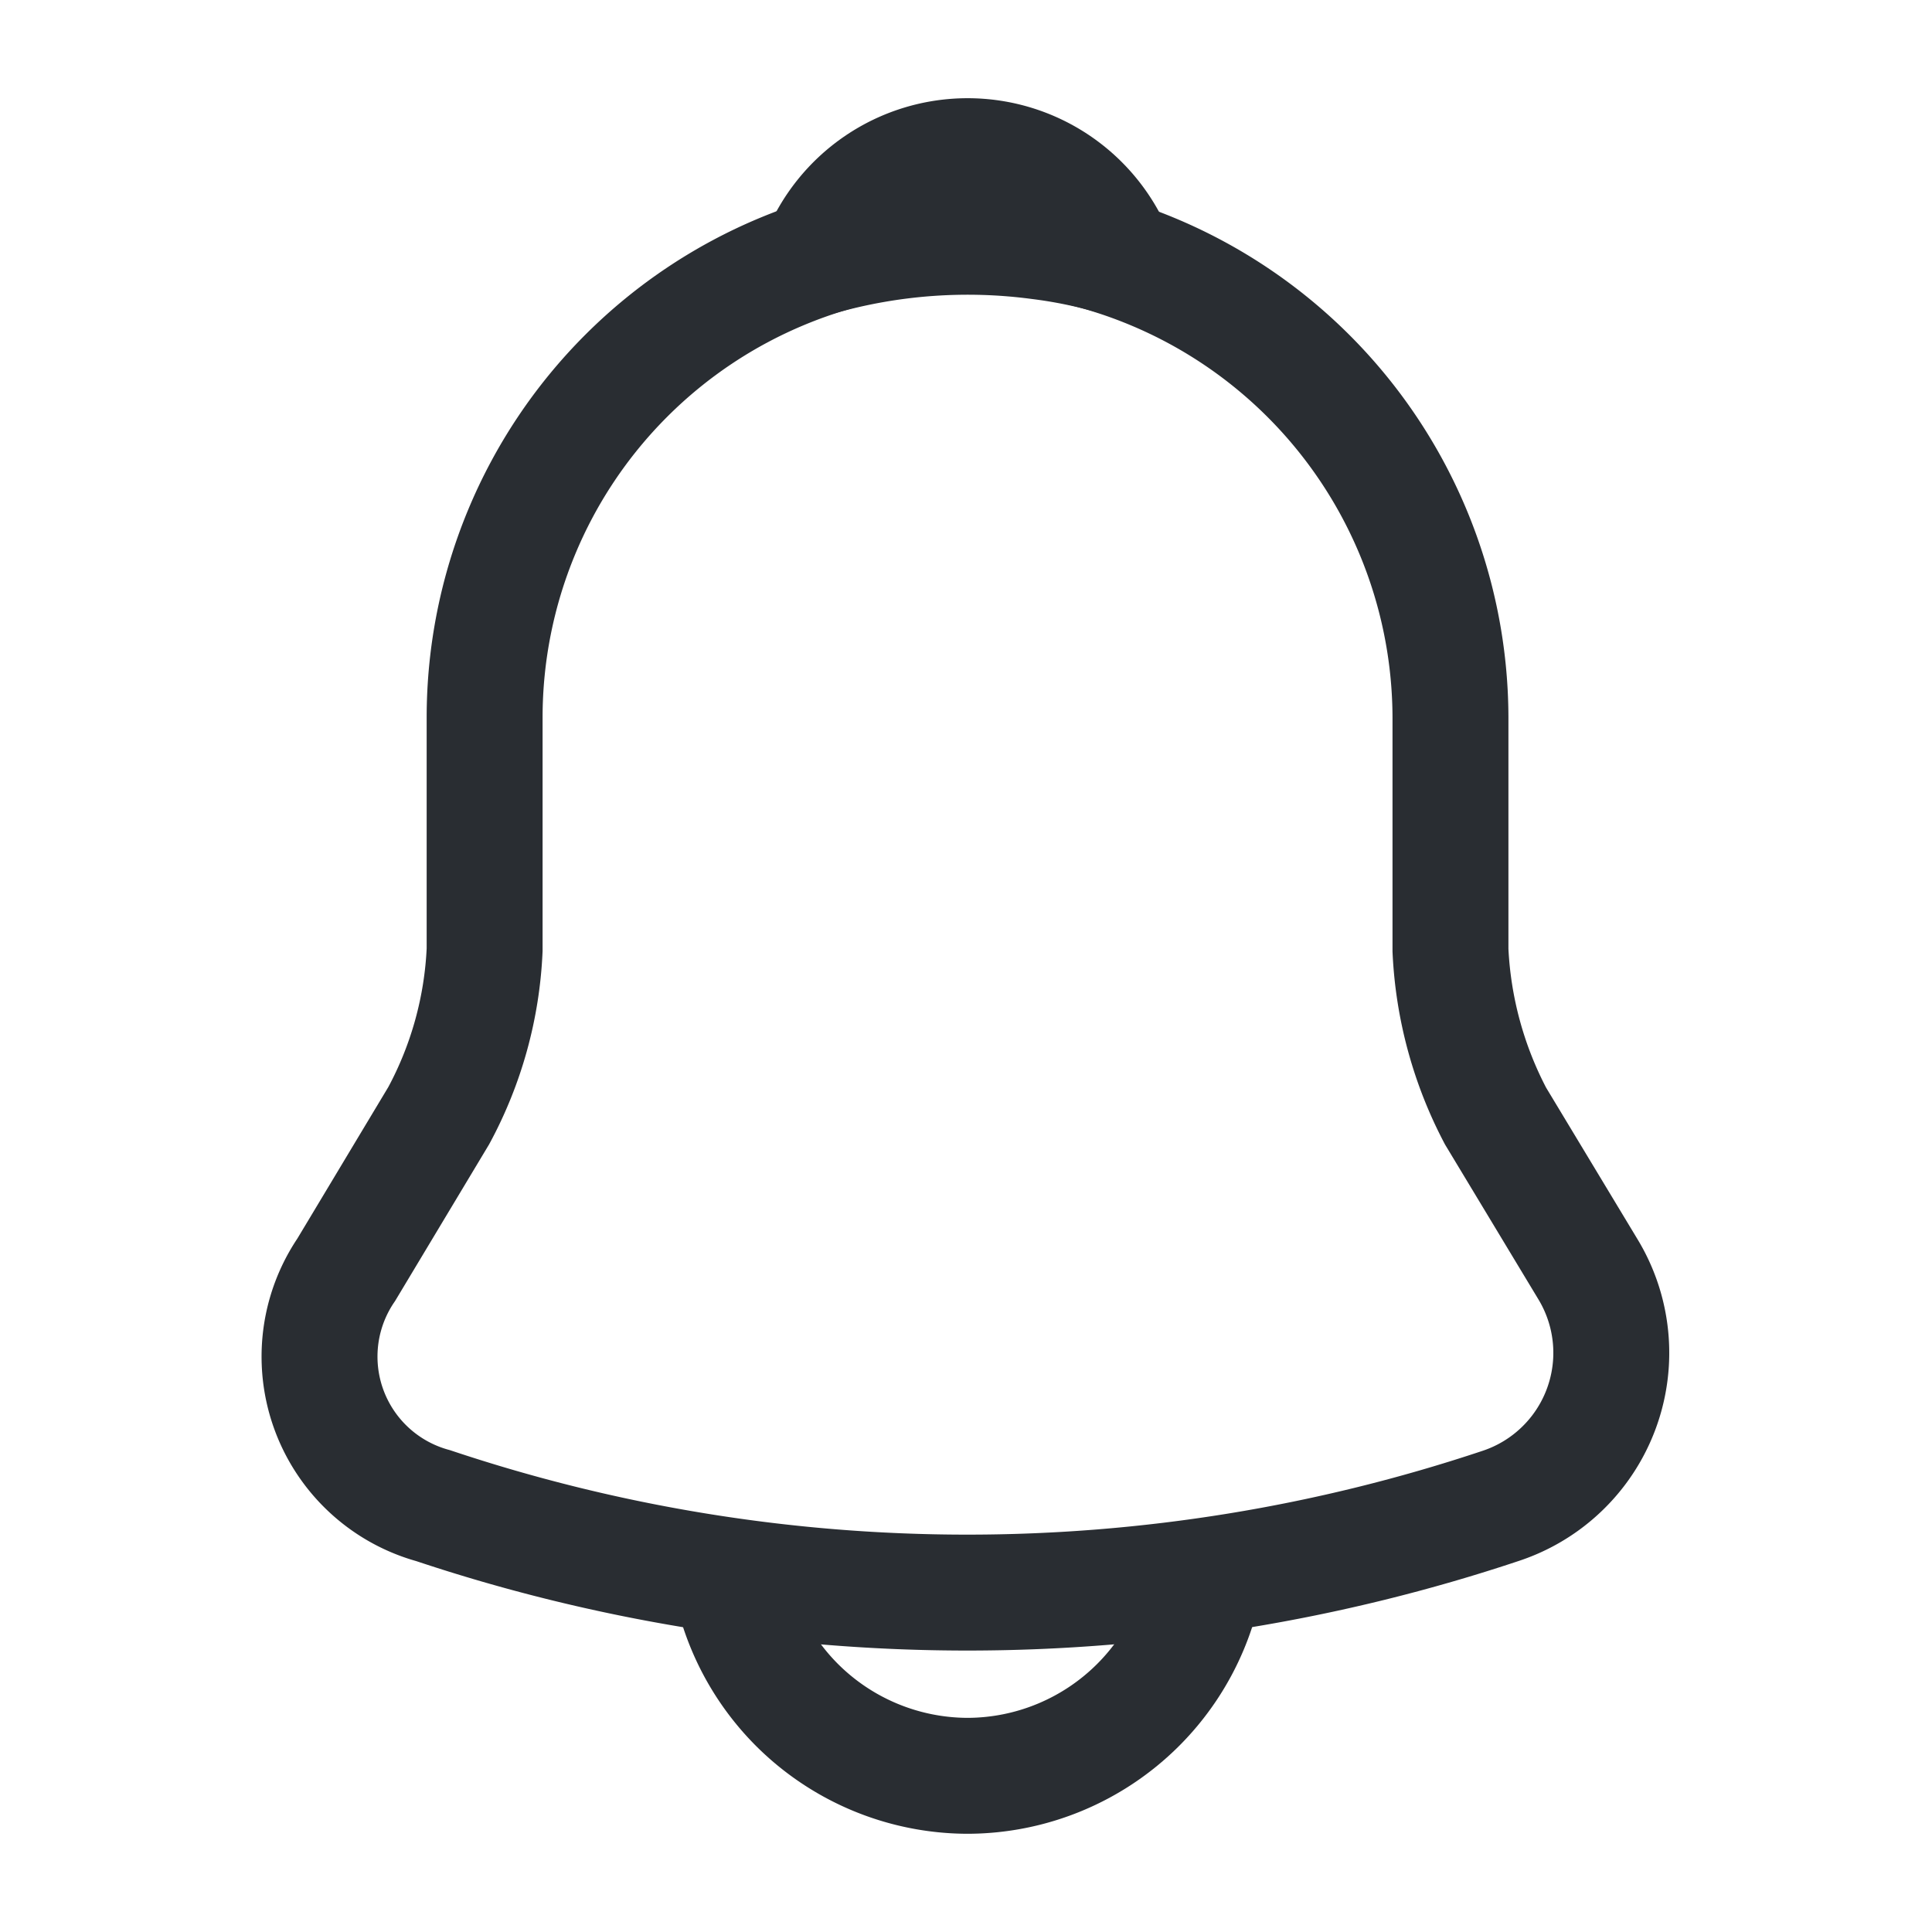 <svg xmlns="http://www.w3.org/2000/svg" width="25" height="25" viewBox="0 0 25 25">
  <g id="vuesax_linear_notification" data-name="vuesax/linear/notification" transform="translate(-171 -188)">
    <g id="notification" transform="translate(171 188)">
      <path id="Vector" d="M8.381,0a6.255,6.255,0,0,0-6.25,6.25V9.26a4.978,4.978,0,0,1-.594,2.146L.34,13.4a2,2,0,0,0,1.125,3.052,21.793,21.793,0,0,0,13.823,0A2.086,2.086,0,0,0,16.412,13.4l-1.2-1.99a5.115,5.115,0,0,1-.583-2.146V6.25A6.268,6.268,0,0,0,8.381,0Z" transform="translate(4.14 3.031)" fill="none" stroke="#292d32" stroke-linecap="round" stroke-width="1.5"/>
      <path id="Vector-2" data-name="Vector" d="M3.854,1.312a6.306,6.306,0,0,0-1-.208A7.035,7.035,0,0,0,0,1.312a2.071,2.071,0,0,1,3.854,0Z" transform="translate(10.594 2.021)" fill="none" stroke="#292d32" stroke-linecap="round" stroke-linejoin="round" stroke-width="1.5"/>
      <path id="Vector-3" data-name="Vector" d="M6.25,0A3.134,3.134,0,0,1,3.125,3.125,3.136,3.136,0,0,1,.917,2.208,3.136,3.136,0,0,1,0,0" transform="translate(9.396 19.854)" fill="none" stroke="#292d32" stroke-width="1.5"/>
      <path id="Vector-4" data-name="Vector" d="M0,0H25V25H0Z" fill="none" opacity="0"/>
    </g>
  </g>
</svg>
